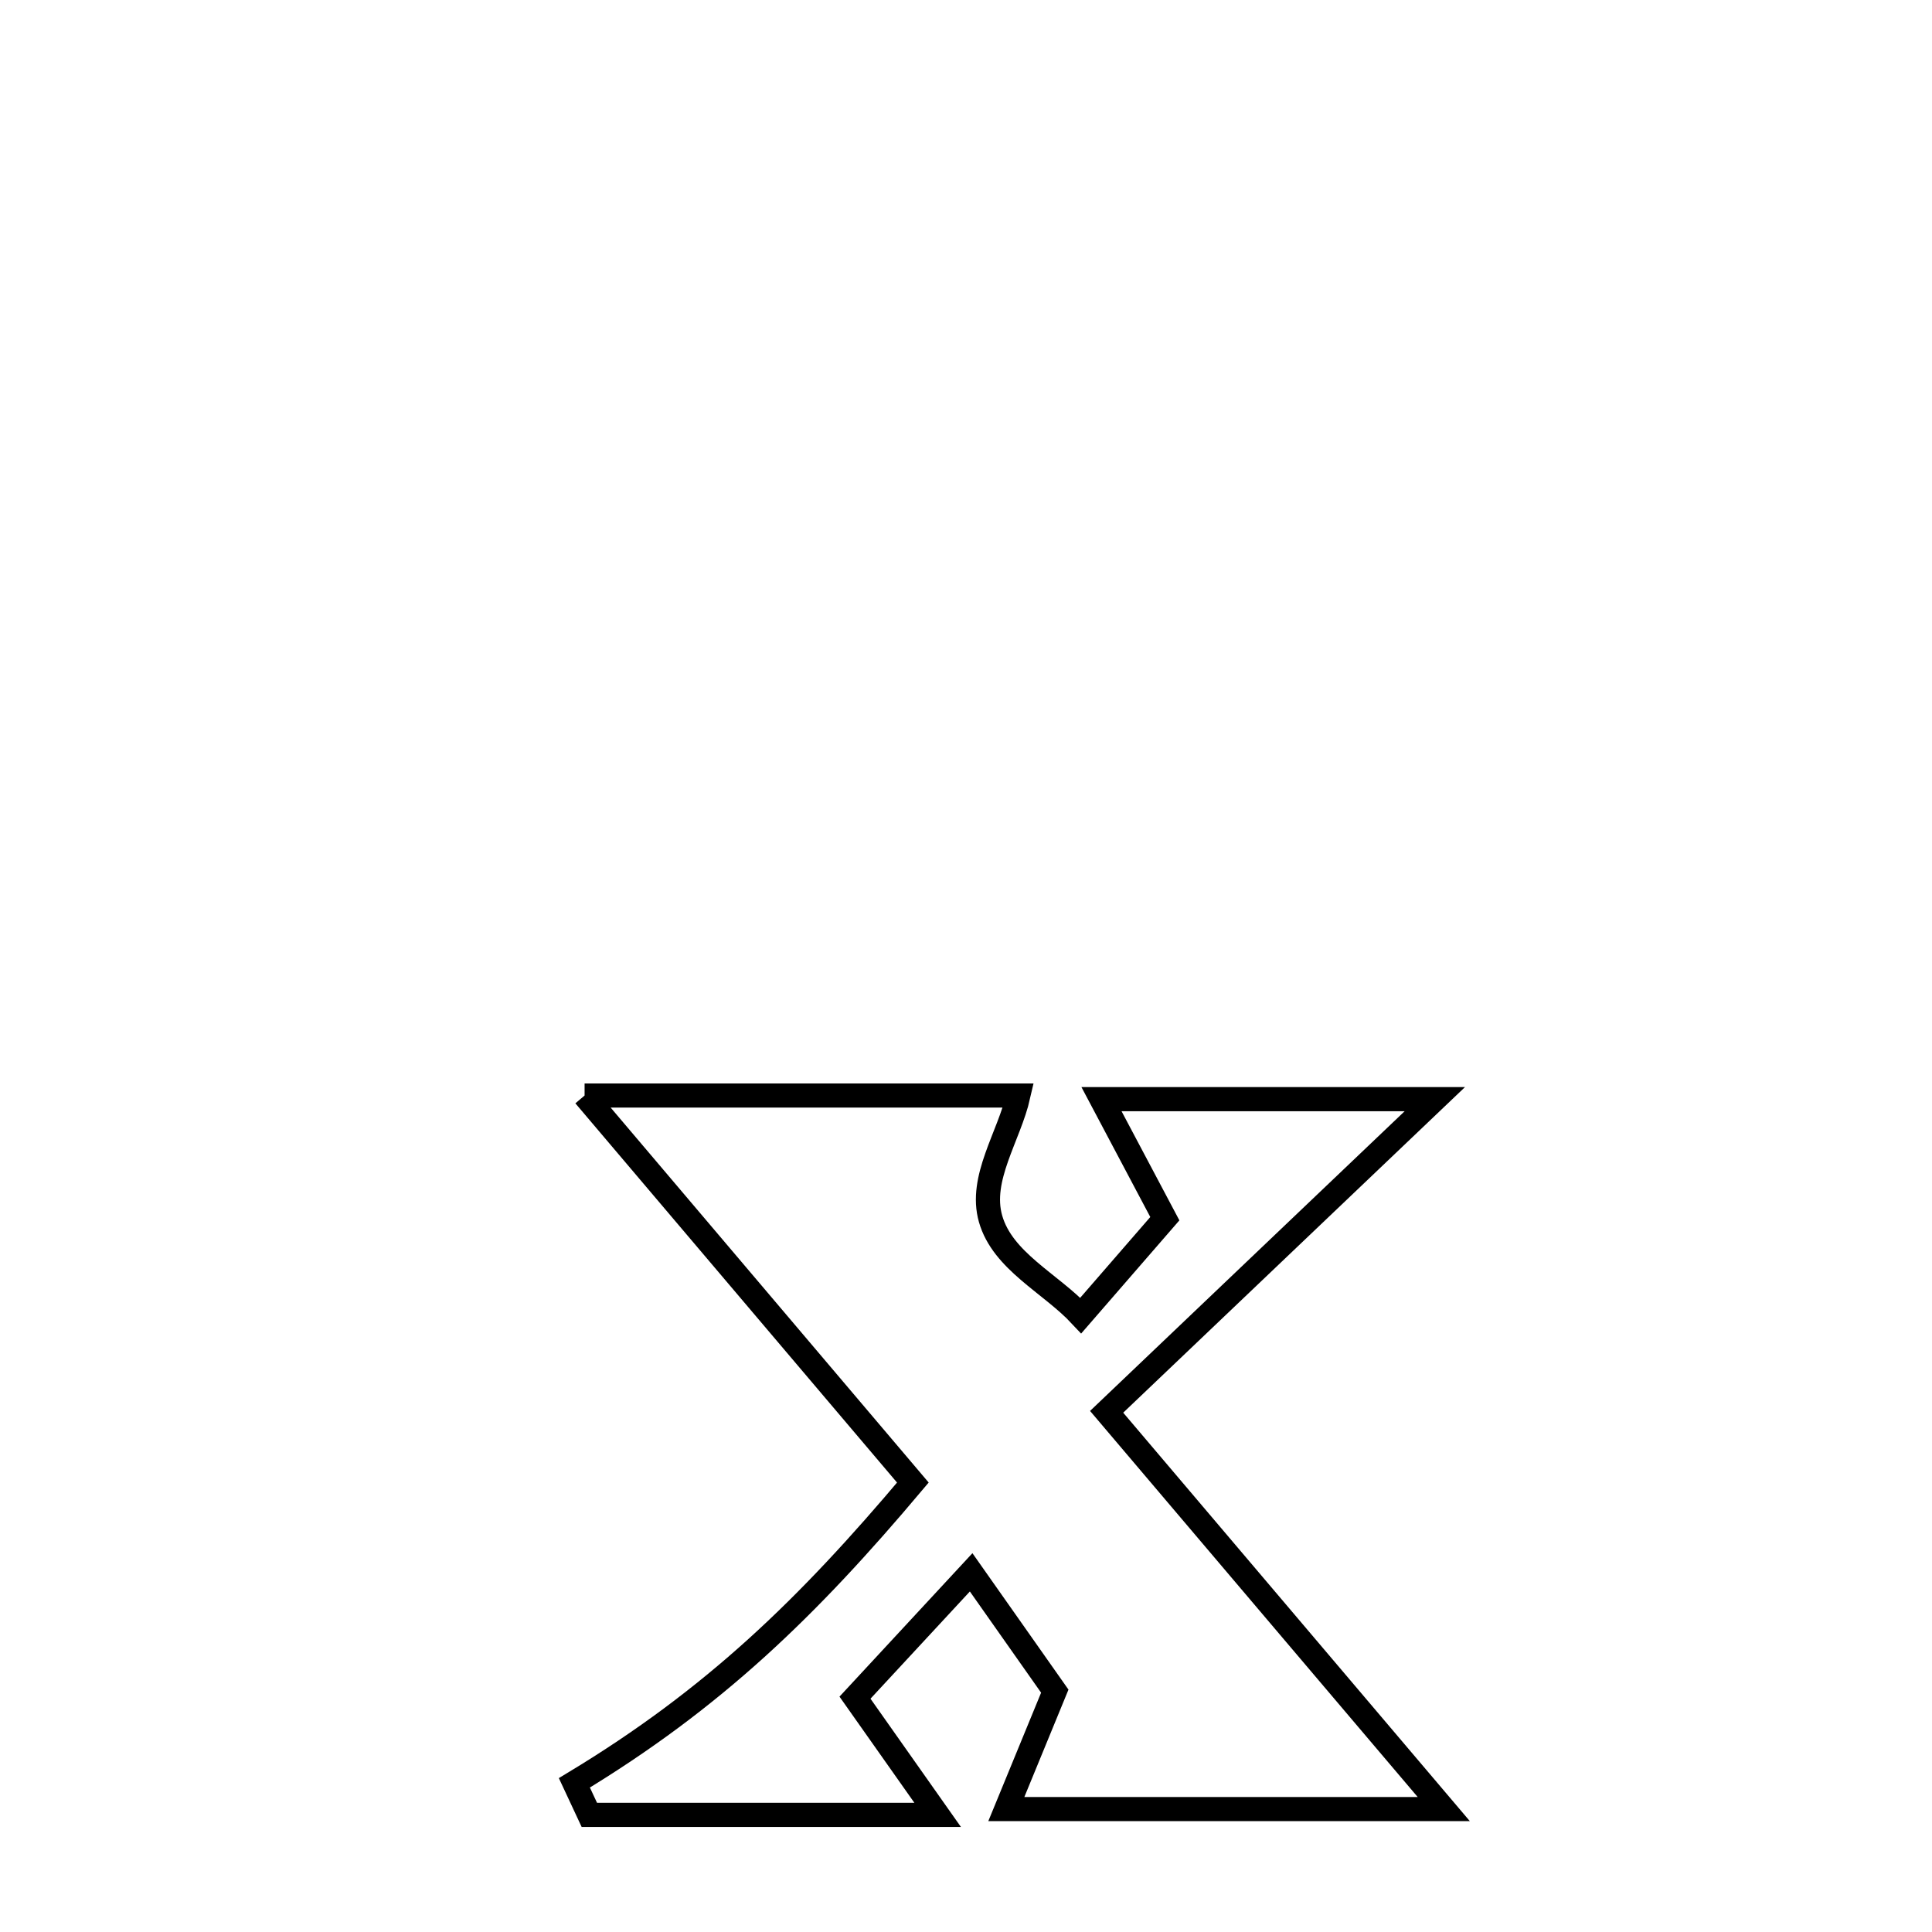 <svg xmlns="http://www.w3.org/2000/svg" viewBox="0.0 0.0 24.0 24.0" height="200px" width="200px"><path fill="none" stroke="black" stroke-width=".3" stroke-opacity="1.0"  filling="0" d="M7.262 13.609 L7.262 13.609 C9.058 13.609 10.854 13.609 12.651 13.609 L12.651 13.609 C12.535 14.119 12.162 14.637 12.305 15.14 C12.455 15.667 13.052 15.941 13.426 16.342 L13.426 16.342 C13.774 15.941 14.122 15.54 14.47 15.139 L14.47 15.139 C14.208 14.644 13.945 14.149 13.683 13.654 L13.683 13.654 C15.063 13.654 16.444 13.654 17.824 13.654 L17.824 13.654 C16.465 14.949 15.106 16.243 13.747 17.538 L13.747 17.538 C15.143 19.183 16.539 20.828 17.935 22.473 L17.935 22.473 C16.124 22.473 14.313 22.473 12.501 22.473 L12.501 22.473 C12.702 21.985 12.902 21.496 13.103 21.008 L13.103 21.008 C12.757 20.516 12.411 20.024 12.064 19.532 L12.064 19.532 C11.583 20.051 11.102 20.57 10.621 21.089 L10.621 21.089 C10.963 21.574 11.306 22.059 11.648 22.545 L11.648 22.545 C10.206 22.545 8.764 22.545 7.321 22.545 L7.321 22.545 C7.259 22.412 7.197 22.28 7.135 22.147 L7.135 22.147 C8.869 21.1 10.034 19.968 11.34 18.417 L11.34 18.417 C9.981 16.814 8.621 15.212 7.262 13.609 L7.262 13.609"></path></svg>